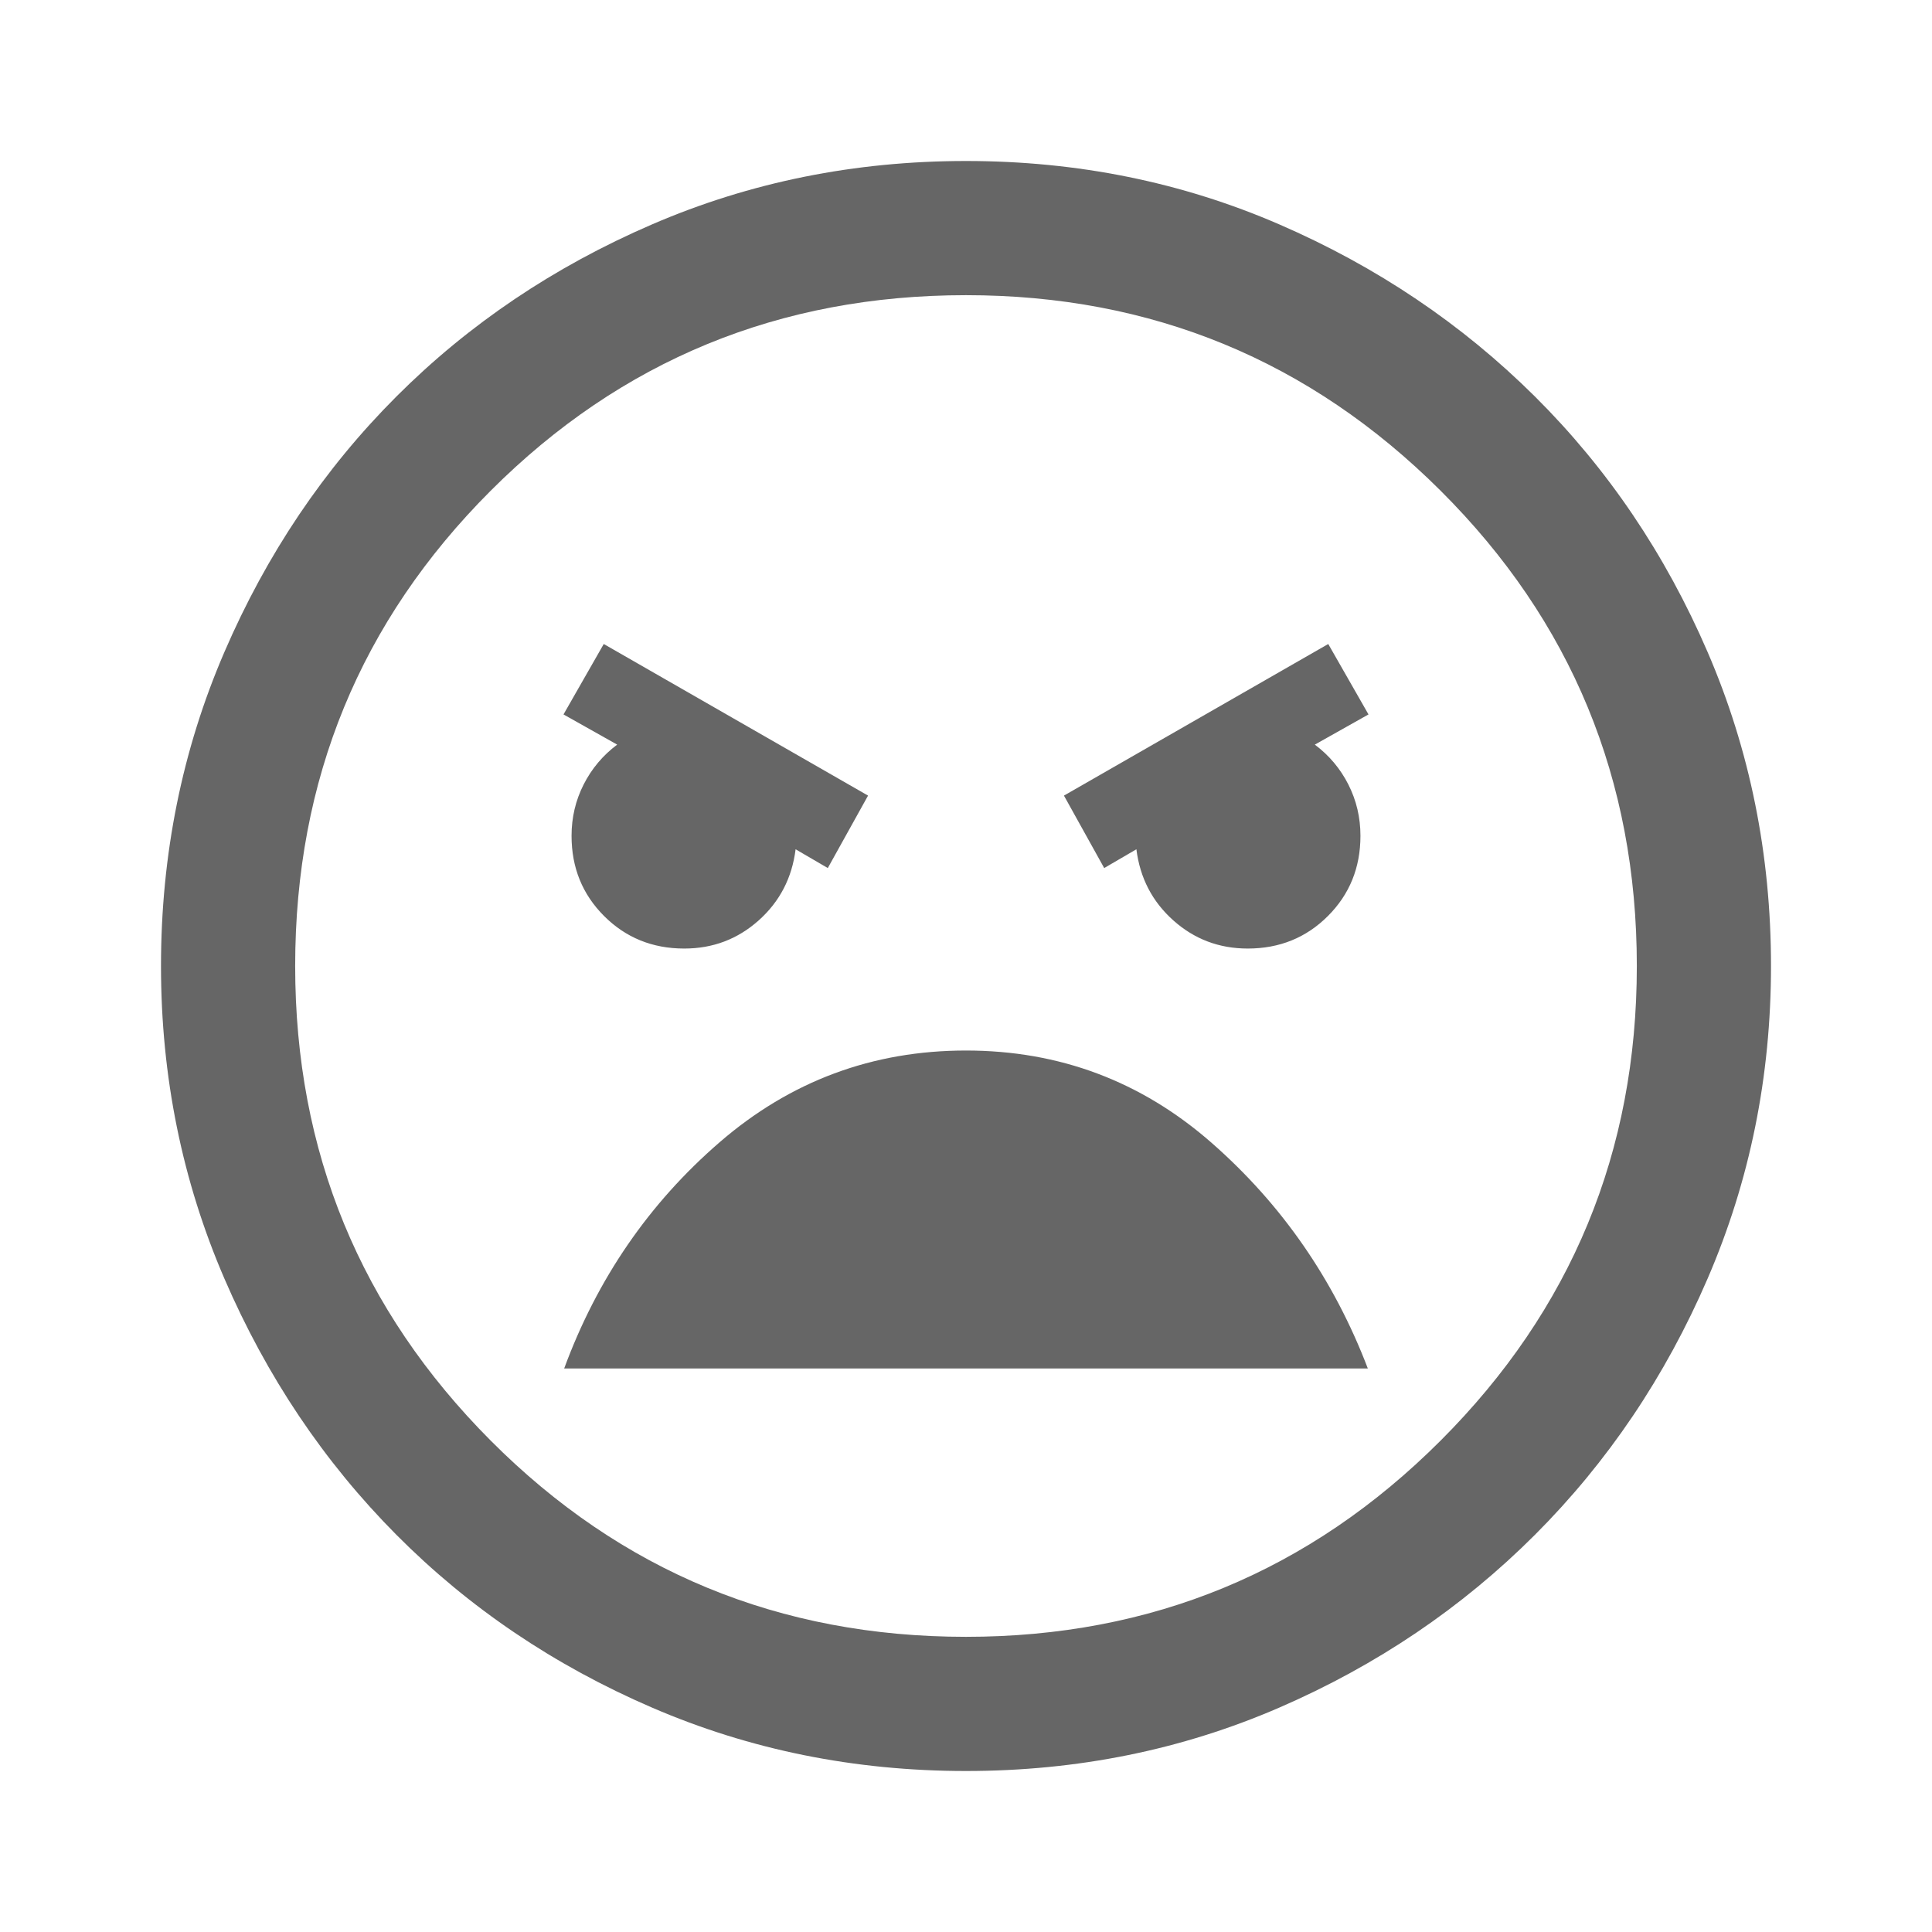 <svg xmlns="http://www.w3.org/2000/svg" height="40px" viewBox="0 -960 960 960" width="40px" fill="#666666"><path d="M480-80q-83 0-156-31.5t-127-85.83q-54-54.34-85.5-127.34T80-480q0-83 31.5-156T197-763q54-54 127-85.5T480-880q83 0 155.67 31.5 72.66 31.5 127 85.5Q817-709 848.5-636T880-480q0 82.33-31.5 155.33-31.5 73-85.83 127.34-54.34 54.33-127 85.83Q563-80 480-80Zm0-66.67q138.33 0 235.83-97.5T813.33-480q0-139-97.5-236.17-97.5-97.16-235.83-97.16-139 0-236.17 97.16Q146.67-619 146.67-480q0 138.33 97.16 235.83Q341-146.67 480-146.67Zm68.67-382 16-9.33q2.66 21.33 18.33 35.33 15.67 14 37 14 23.67 0 39.83-16.16Q676-521 676-544.67q0-13.66-6-25.5Q664-582 653.33-590L680-605l-20-35-131.33 75.33 20 36Zm-137.34 0 20-36L300-640l-20 35 26.67 15Q296-582 290-570.17q-6 11.84-6 25.5 0 23.67 16.17 39.84 16.16 16.16 39.83 16.16 21.33 0 37-14 15.67-14 18.33-35.33l16 9.33ZM480-438q-69.67 0-122.33 45.5Q305-347 280.33-280h399.34Q654.33-346.33 602-392.17 549.67-438 480-438Zm0-42Z"/></svg>